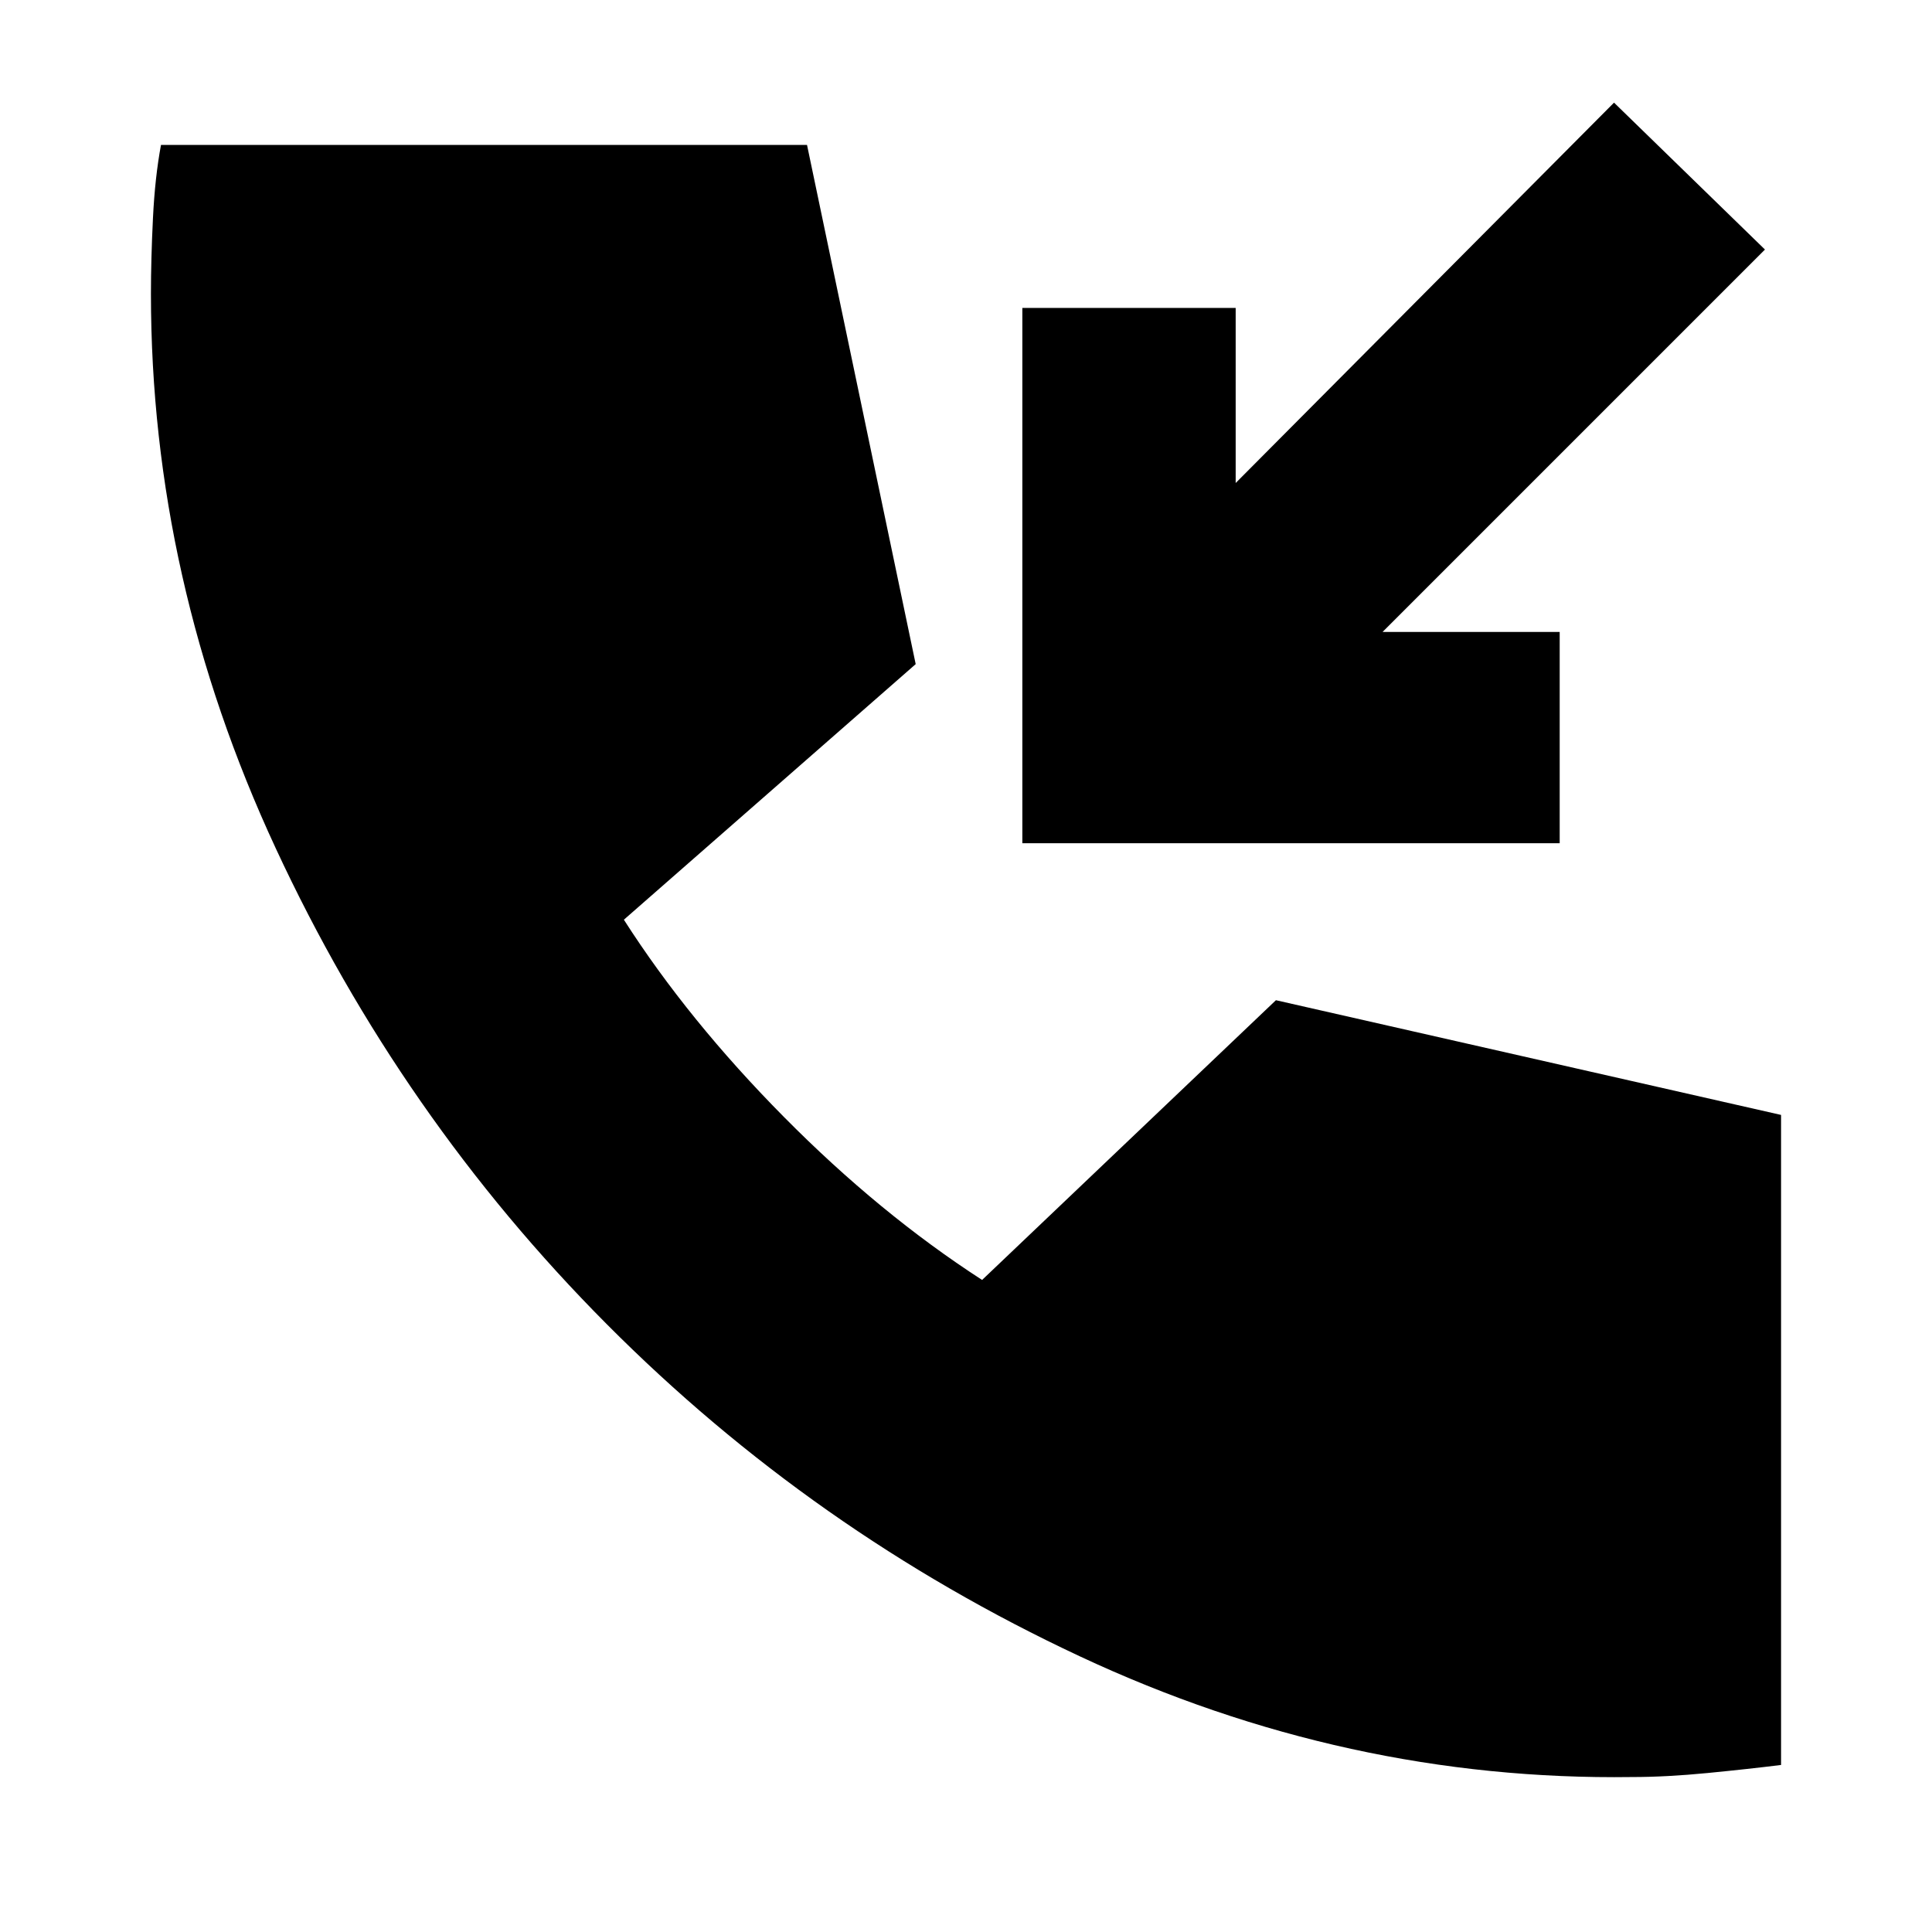 <svg xmlns="http://www.w3.org/2000/svg" height="24" width="24"><path d="M12.7 10.475v-6.65h2.65V6l4.7-4.725L21.925 3.1l-4.75 4.75h2.2v2.625Zm7.575 11.6q-3.55.05-6.862-1.5-3.313-1.55-5.875-4.125-2.563-2.575-4.113-5.913Q1.875 7.2 1.875 3.65q0-.425.025-.938.025-.512.1-.912h8.025l1.35 6.45-3.625 3.175q.8 1.25 1.988 2.45 1.187 1.2 2.462 2.025l3.65-3.475 6.275 1.425v8.075q-.4.05-.912.1-.513.05-.938.05Z"/></svg>